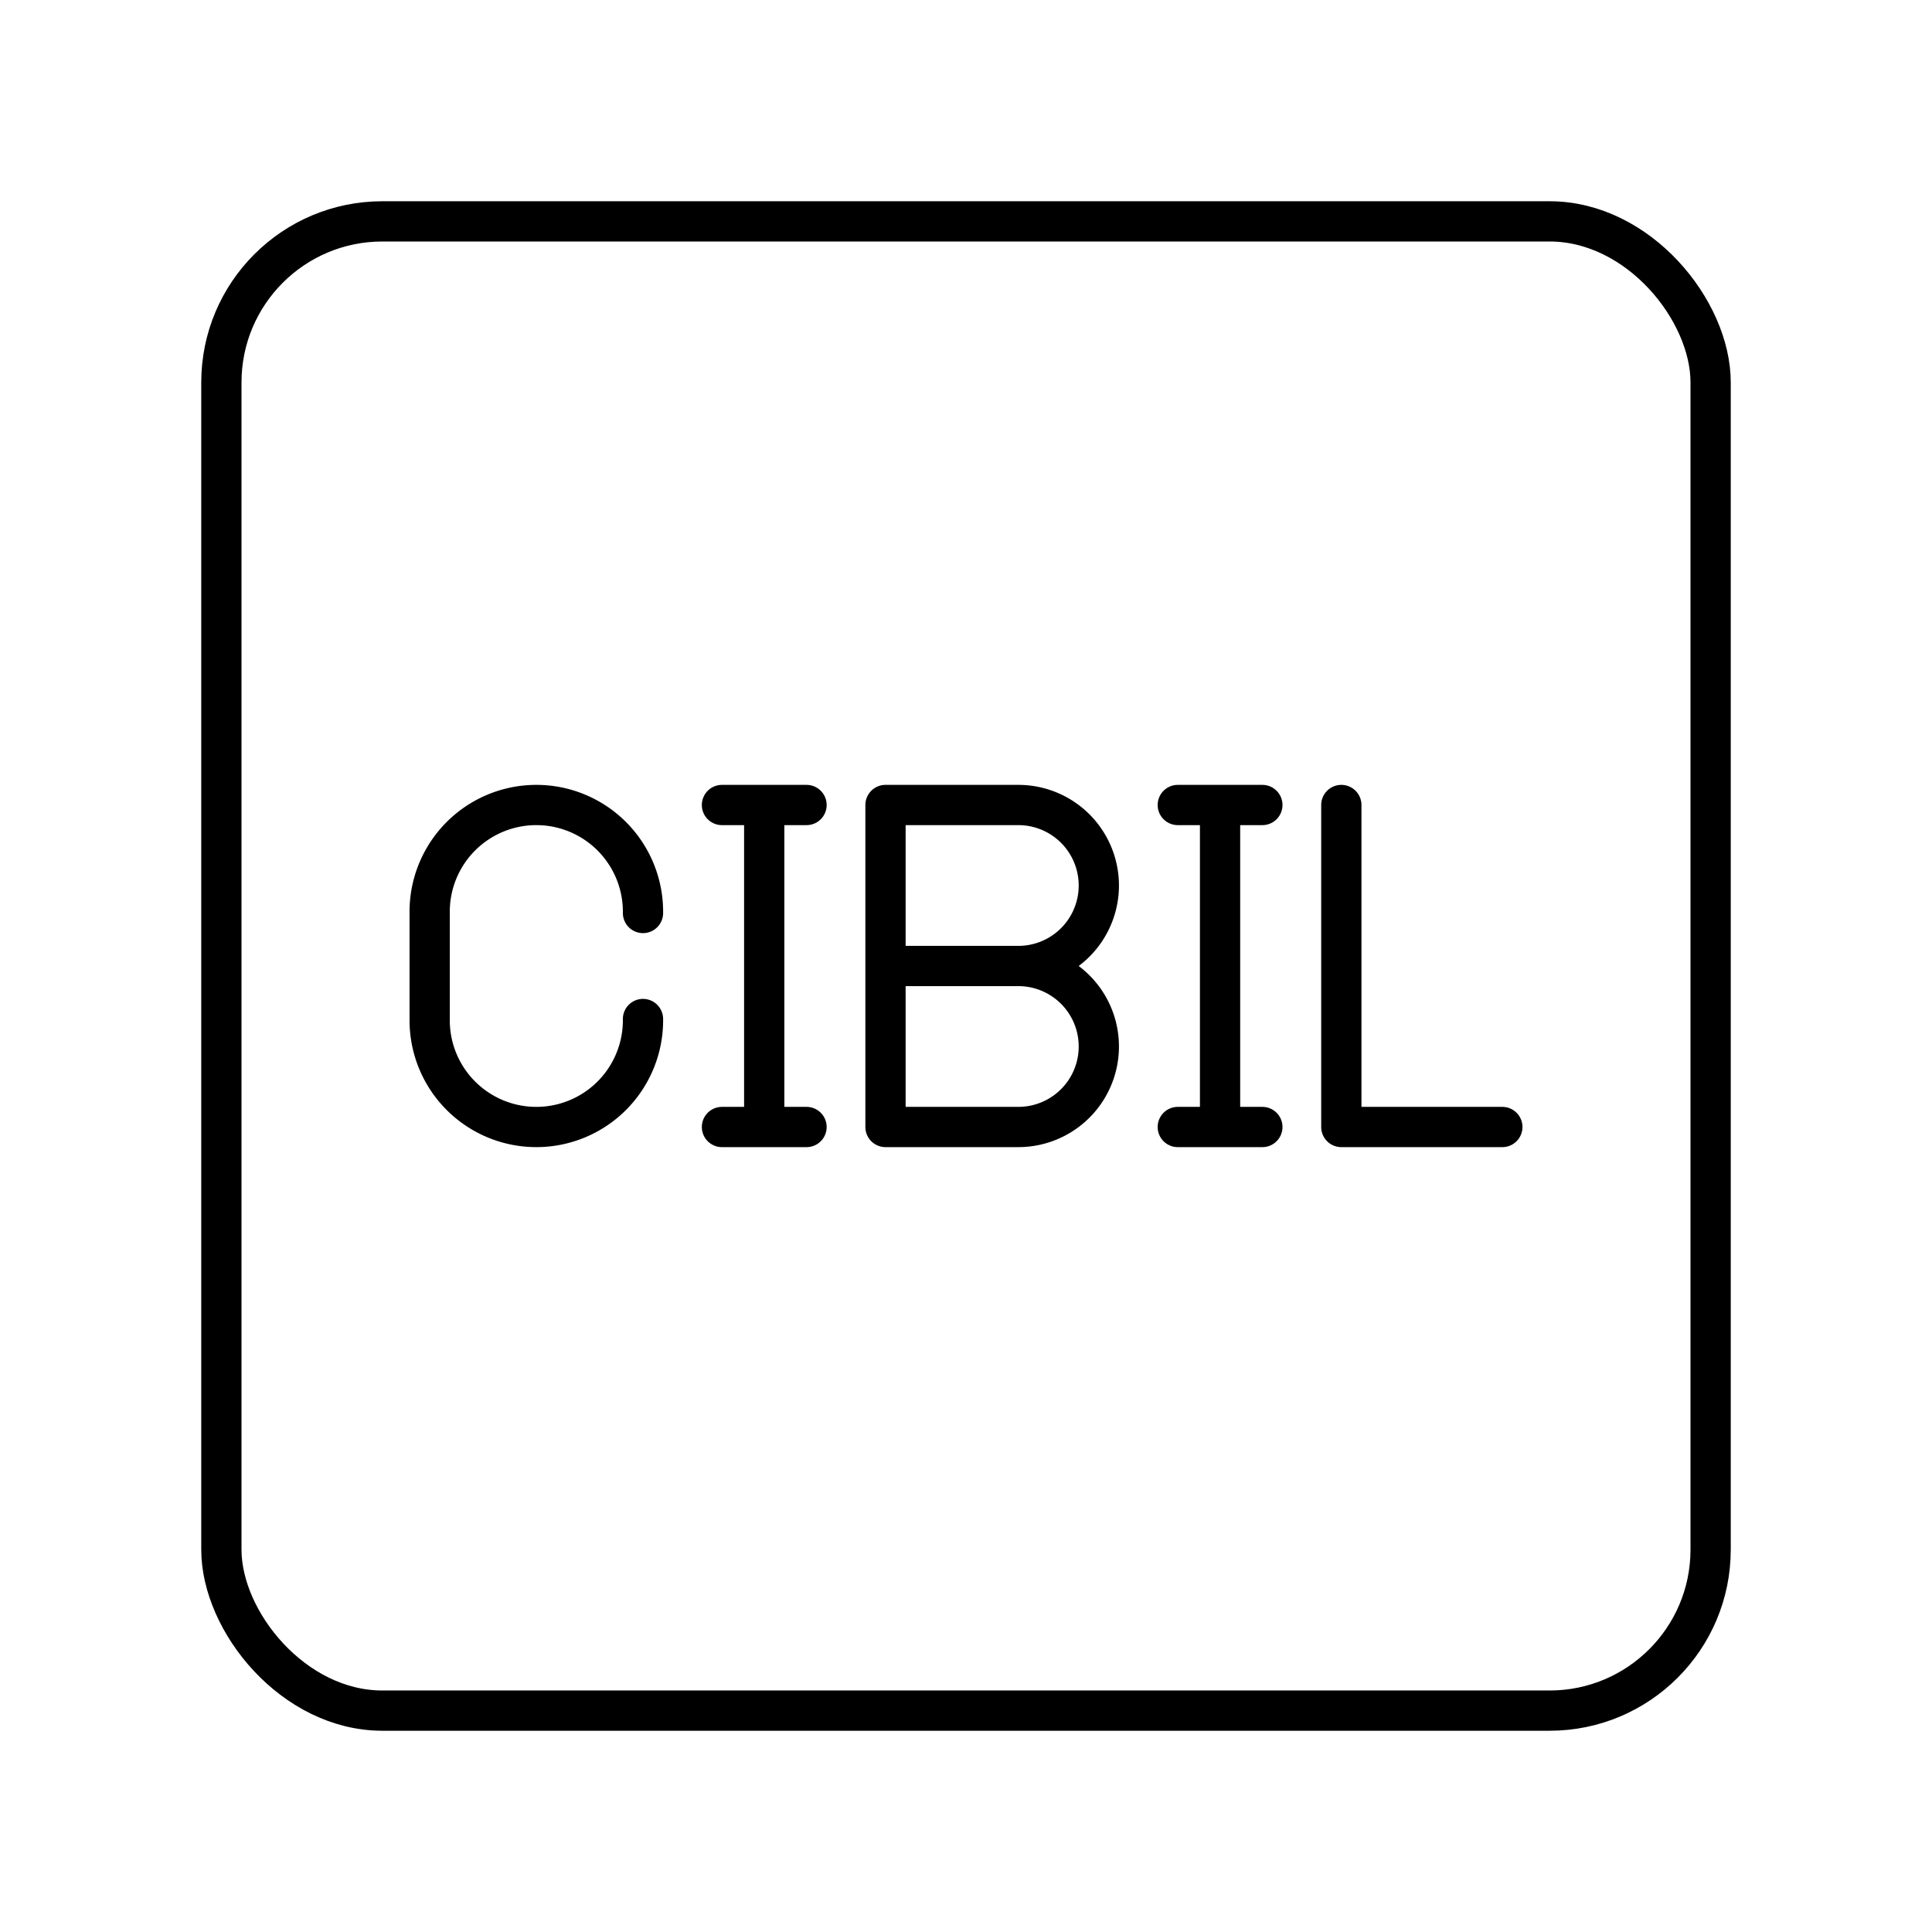 <svg xmlns="http://www.w3.org/2000/svg" xmlns:xlink="http://www.w3.org/1999/xlink" width="48" height="48" viewBox="0 0 48 48"><rect width="37" height="37" x="5.5" y="5.5" fill="none" stroke="currentColor" stroke-linecap="round" stroke-linejoin="round" rx="4" ry="4"/><path fill="none" stroke="currentColor" stroke-linecap="round" stroke-linejoin="round" d="M33.325 20v8h4m-7.013-8v8m-1.05-8h2.101m-2.101 8h2.101m-12.376-8v8m-1.05-8h2.101m-2.101 8h2.101m-4.063-2.683v.033a2.65 2.65 0 1 1-5.3 0v-2.7a2.65 2.65 0 1 1 5.3 0v.033M25.3 24a2 2 0 1 1 0 4H22v-8h3.3a2 2 0 1 1 0 4m0 0h-3.296"/></svg>